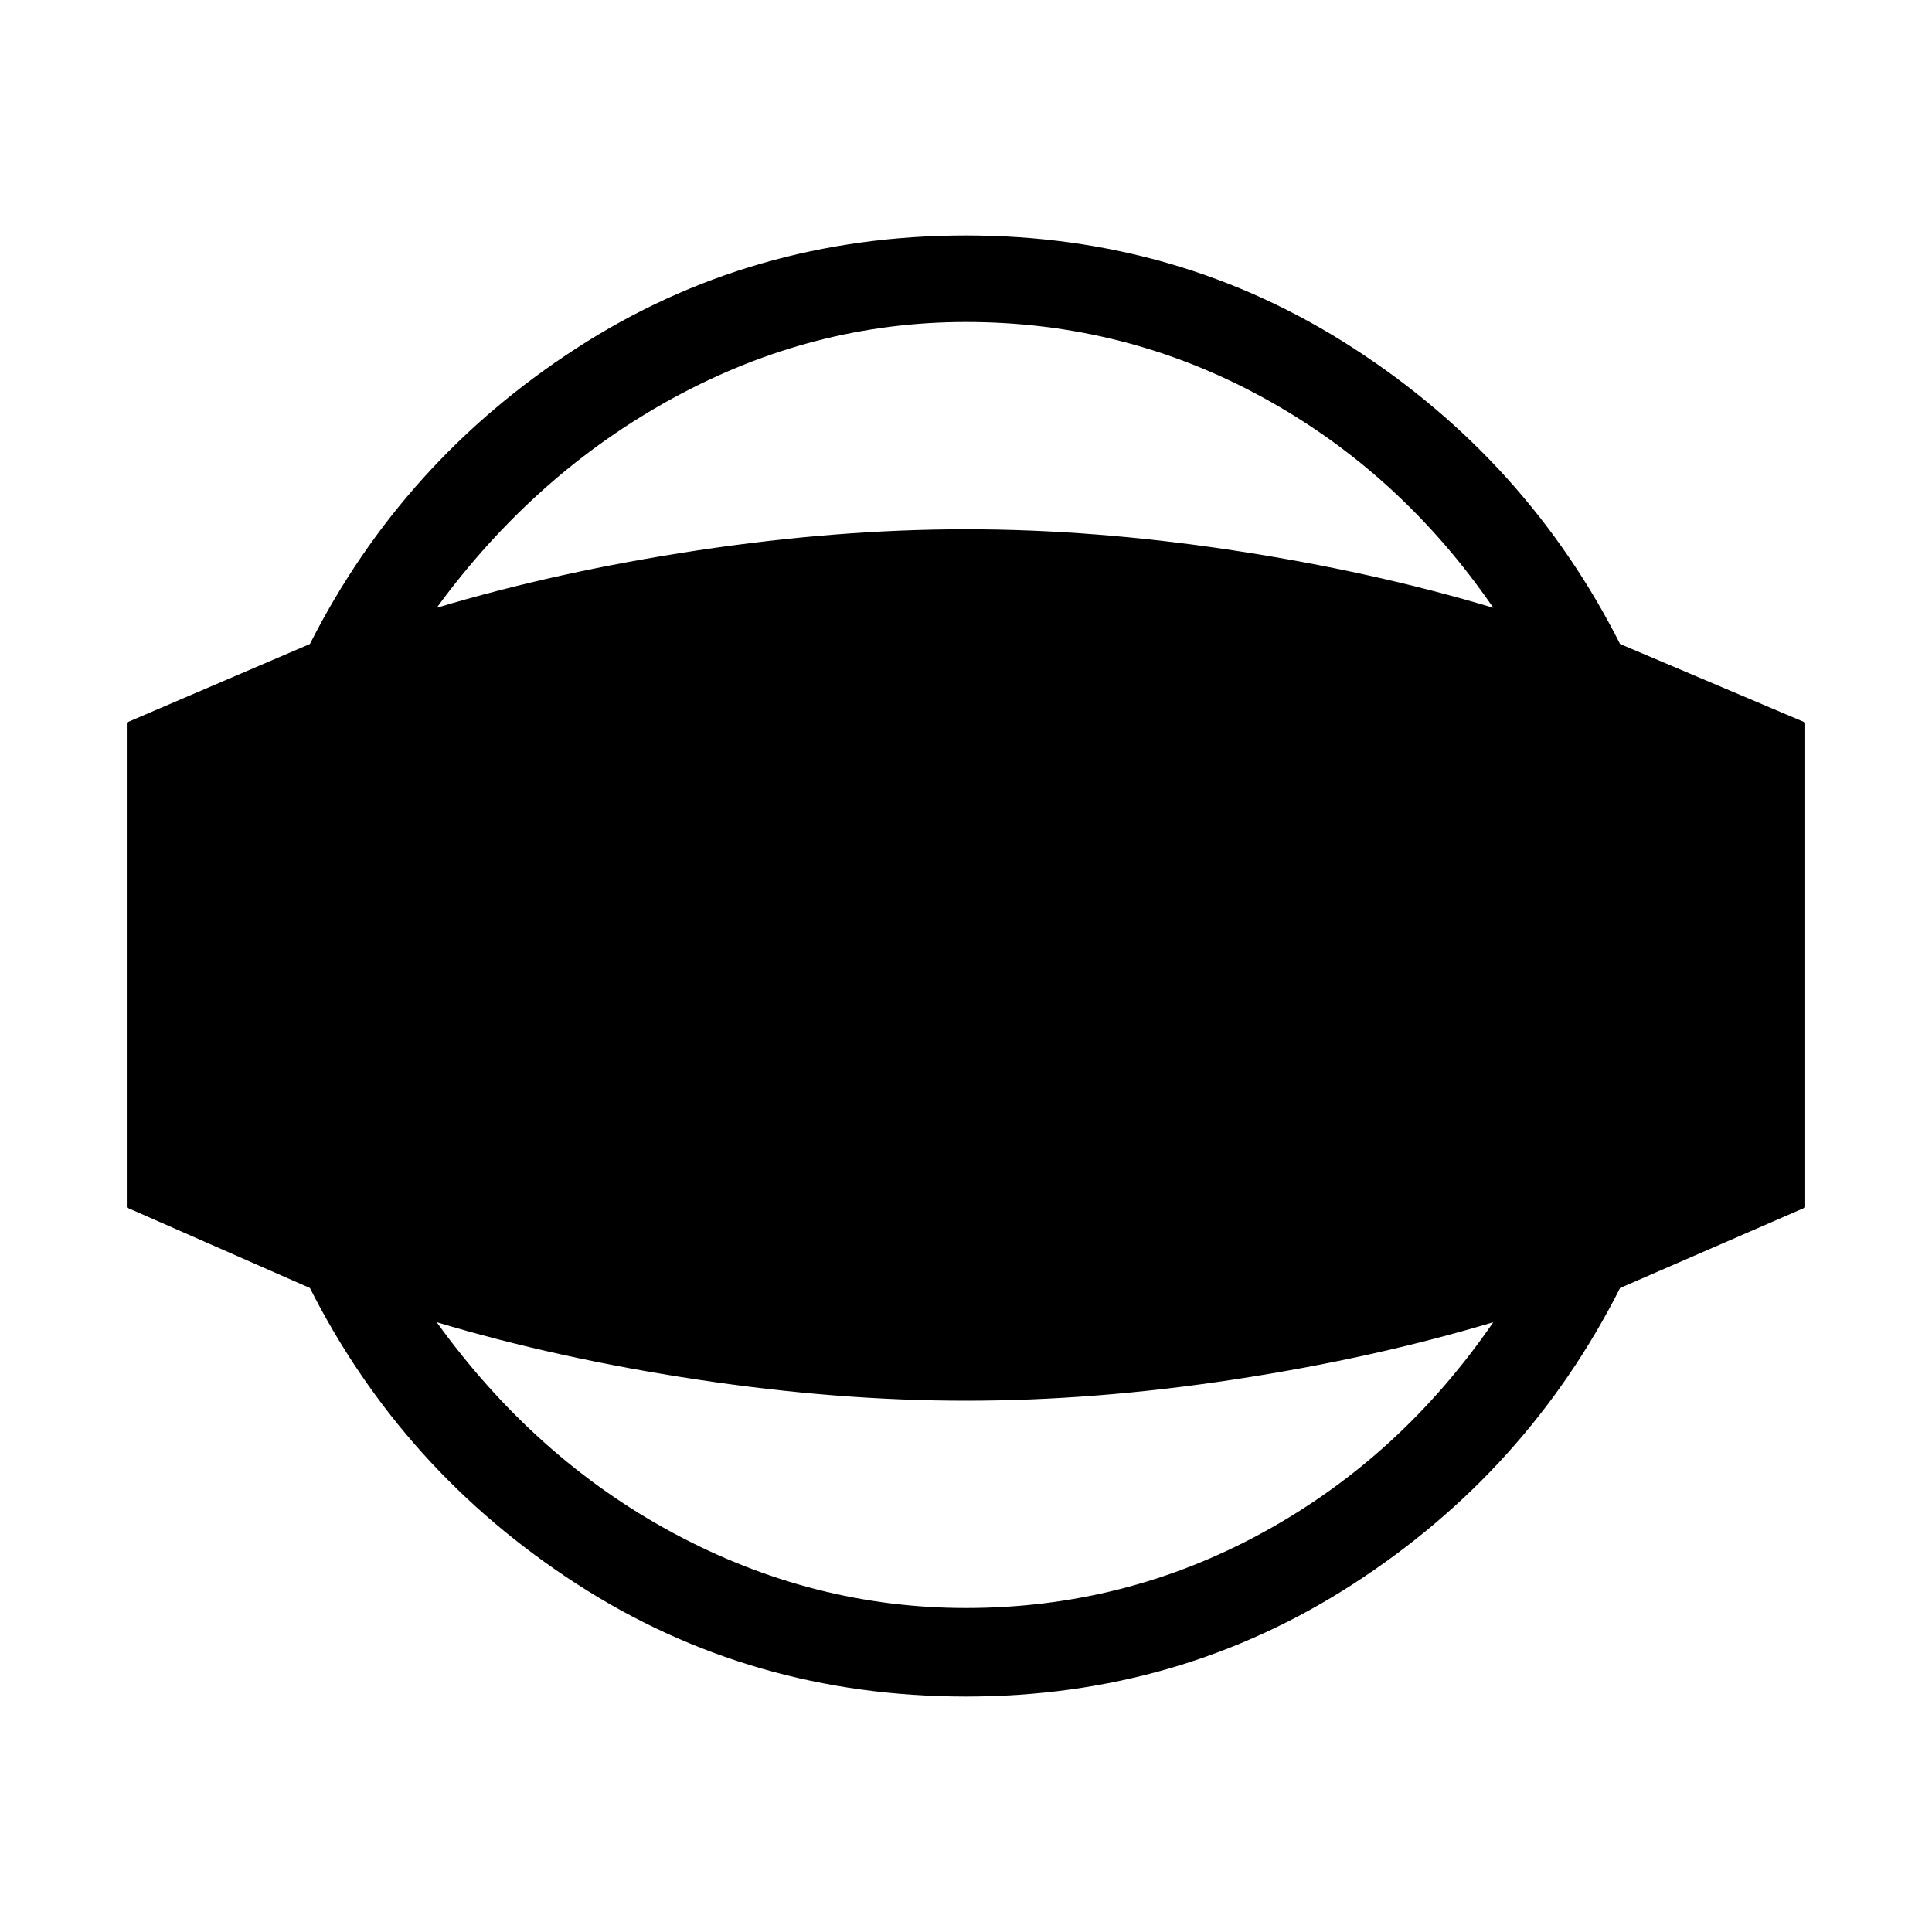 <svg xmlns="http://www.w3.org/2000/svg" height="48" width="48"><path d="M24 42.15Q18.65 42.15 14.325 39.35Q10 36.55 7.7 32L3.15 30V17.95L7.7 16Q10 11.45 14.325 8.65Q18.65 5.85 24 5.85Q29.3 5.85 33.625 8.65Q37.95 11.45 40.25 16L44.85 17.95V30L40.25 32Q37.95 36.55 33.625 39.35Q29.3 42.15 24 42.15ZM24 39.95Q27.95 39.95 31.375 38.075Q34.8 36.2 37.1 32.85Q34.1 33.75 30.65 34.275Q27.2 34.8 24 34.8Q20.8 34.8 17.325 34.275Q13.85 33.75 10.85 32.85Q13.3 36.25 16.75 38.1Q20.2 39.95 24 39.95ZM24 8Q20.2 8 16.75 9.875Q13.3 11.75 10.85 15.1Q13.85 14.2 17.325 13.675Q20.8 13.15 24 13.15Q27.2 13.15 30.65 13.675Q34.1 14.2 37.1 15.1Q34.8 11.75 31.375 9.875Q27.95 8 24 8Z"/></svg>